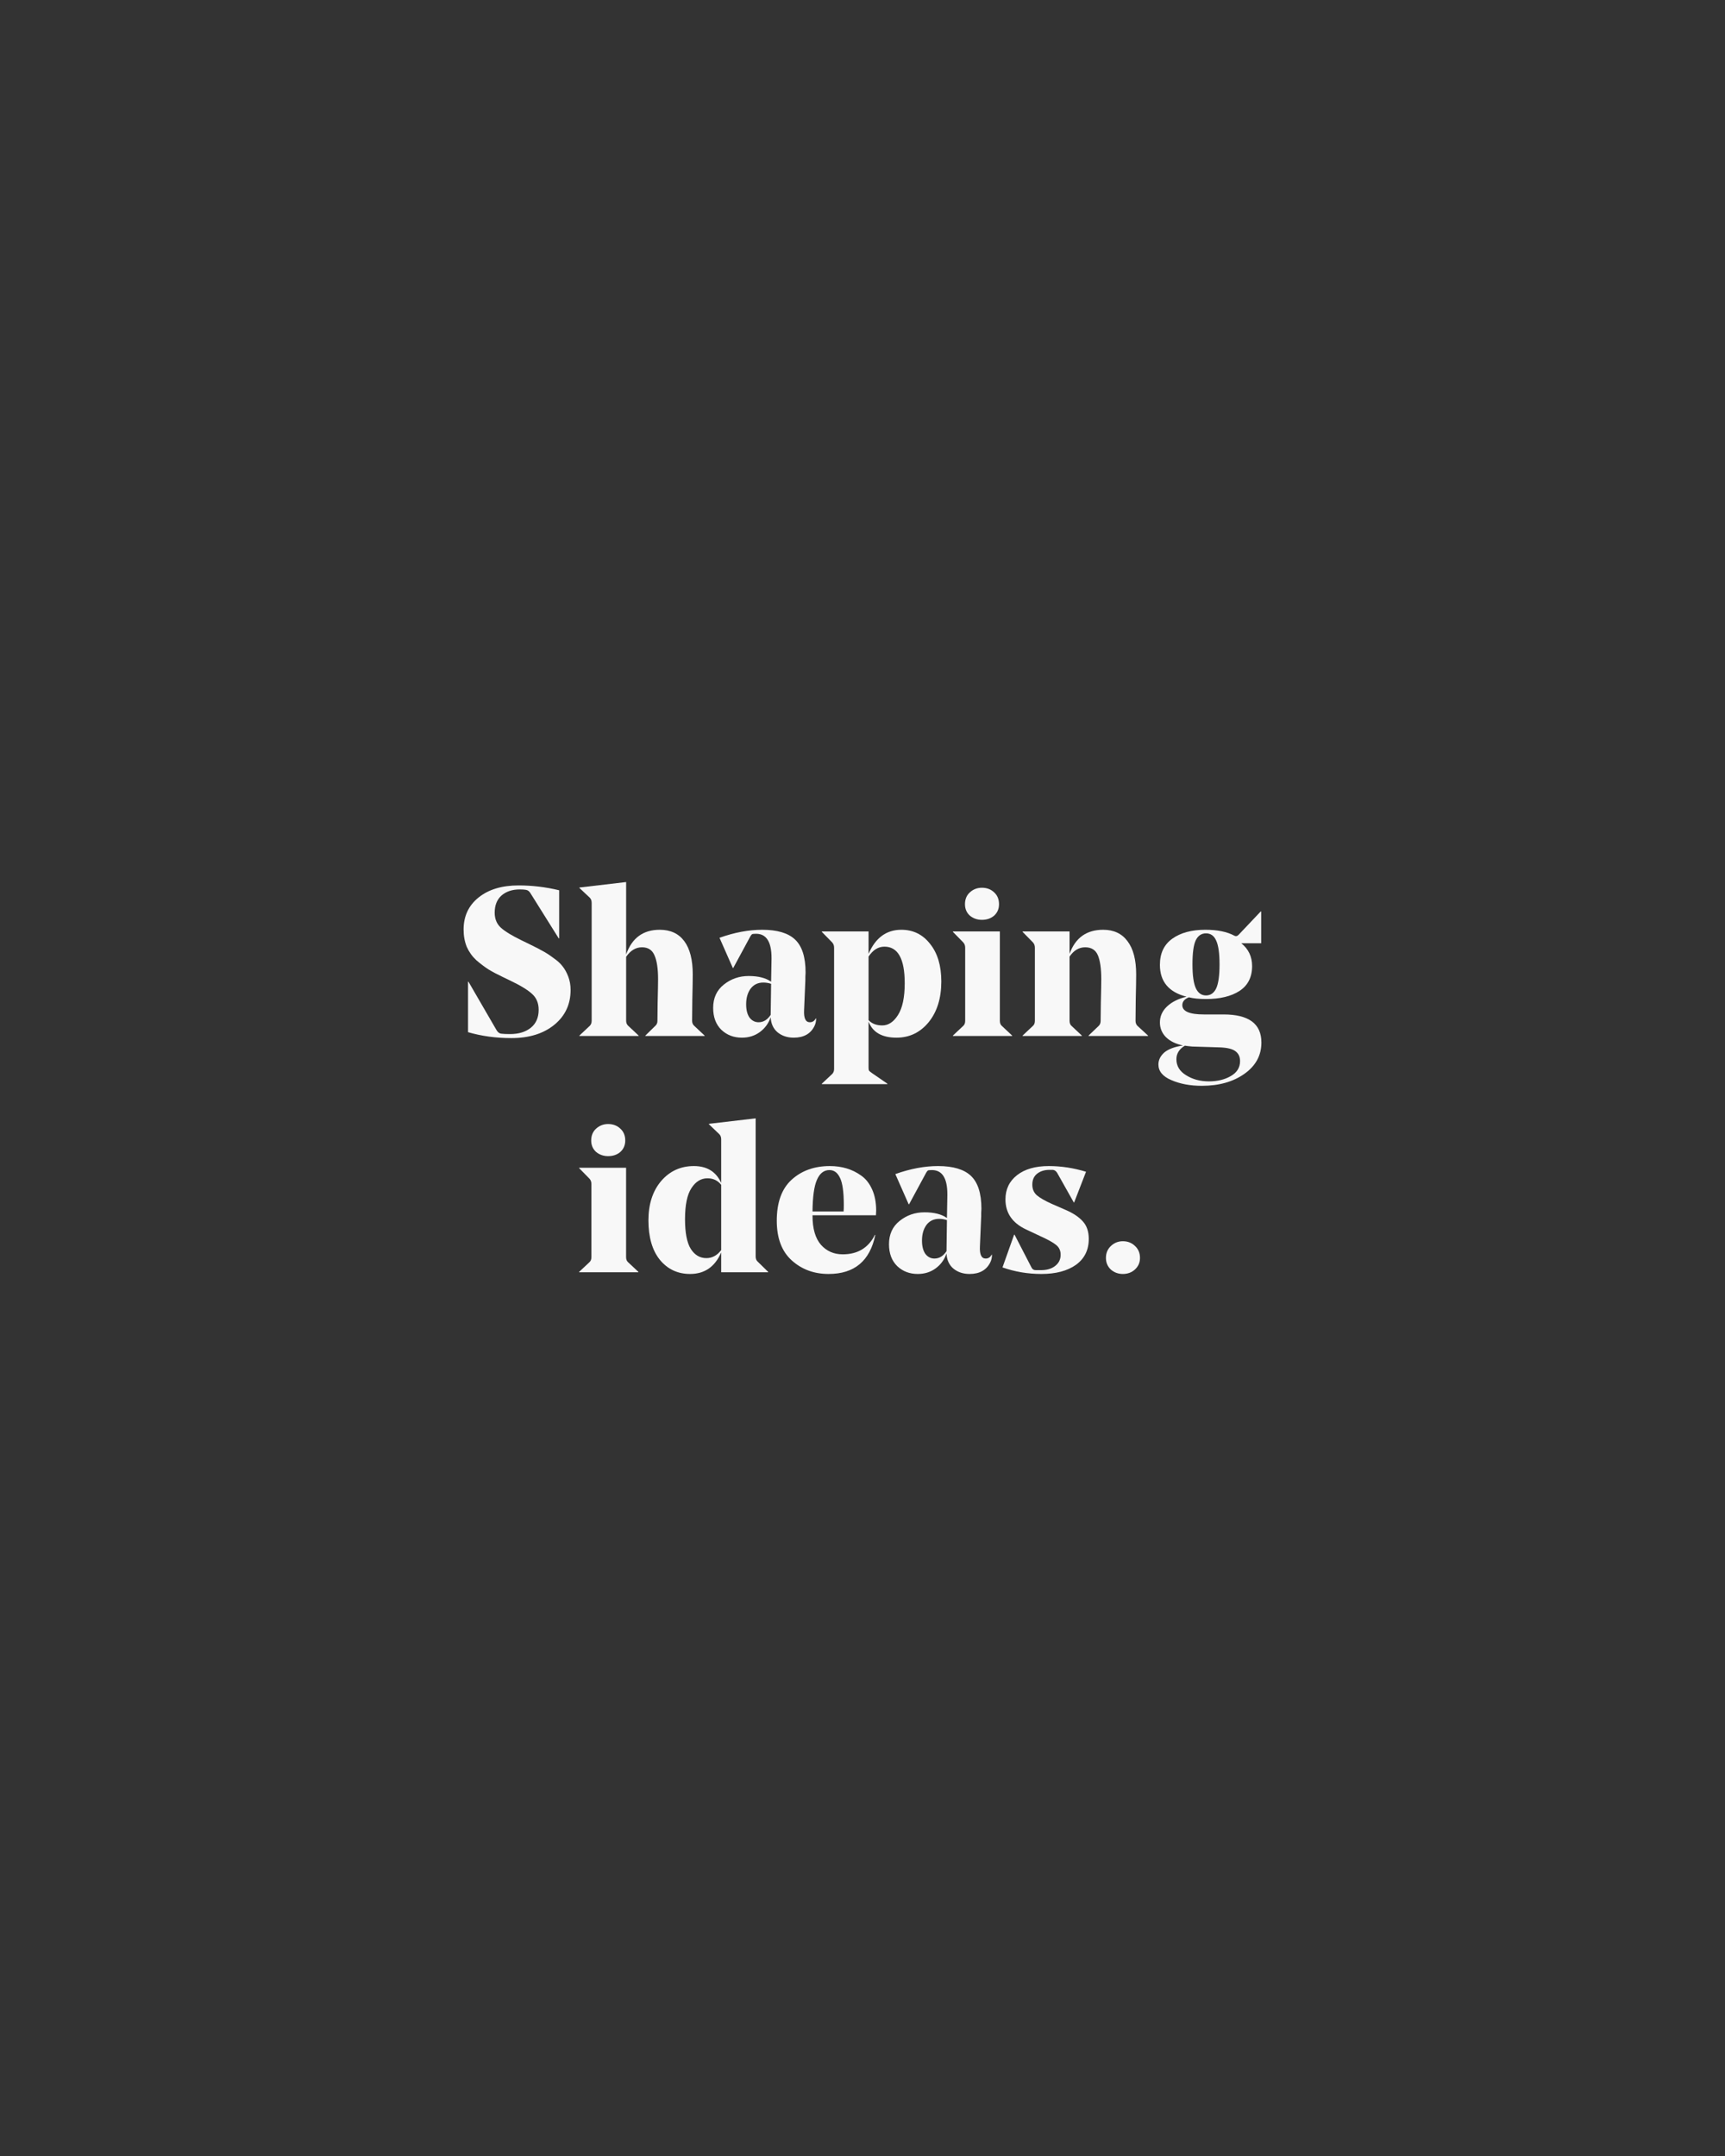 <svg width="800" height="1000" viewBox="0 0 800 1000" fill="none" xmlns="http://www.w3.org/2000/svg">
<rect x="0" y="0" width="800" height="1000" fill="#333333" stroke="none"/>
<path d="M264.624 459.158C264.624 465.818 262.107 471.205 257.073 475.318C252.038 479.432 245.402 481.488 237.164 481.488C230.038 481.488 223.336 480.574 217.06 478.746V455.339H217.256L230.201 477.669C230.79 478.713 231.509 479.301 232.359 479.432C233.339 479.562 234.712 479.627 236.478 479.627C240.531 479.627 243.768 478.648 246.187 476.689C248.606 474.731 249.815 471.956 249.815 468.364C249.815 465.296 248.802 462.847 246.775 461.019C244.748 459.126 241.25 457.004 236.282 454.653L233.241 453.184C230.626 451.943 228.403 450.768 226.572 449.658C224.742 448.483 222.846 447.046 220.884 445.349C218.988 443.586 217.517 441.529 216.471 439.179C215.49 436.763 215 434.086 215 431.148C215 424.945 217.321 419.983 221.963 416.261C226.605 412.539 232.784 410.678 240.499 410.678C246.841 410.678 253.117 411.429 259.328 412.931V435.261H259.132L245.893 414.106C245.369 413.323 244.716 412.866 243.931 412.735C243.212 412.604 242.264 412.539 241.087 412.539C237.556 412.539 234.712 413.486 232.555 415.379C230.463 417.273 229.417 419.917 229.417 423.312C229.417 426.185 230.365 428.503 232.261 430.266C234.222 432.029 237.426 433.988 241.872 436.143L245.5 437.905C248.05 439.146 250.077 440.191 251.581 441.039C253.084 441.823 254.752 442.9 256.582 444.271C258.478 445.577 259.917 446.883 260.897 448.189C261.944 449.495 262.826 451.095 263.545 452.988C264.265 454.882 264.624 456.938 264.624 459.158Z" fill="#F8F8F8"/>
<path d="M321.274 451.911C321.274 454.261 321.209 458.179 321.078 463.663C321.013 469.083 320.98 472.347 320.98 473.457C320.98 474.437 321.307 475.22 321.961 475.808L326.766 480.313V480.509H299.306V480.313L303.916 475.808C304.569 475.22 304.896 474.469 304.896 473.555C304.896 473.359 304.929 470.552 304.994 465.132C305.125 459.648 305.191 455.992 305.191 454.163C305.191 449.266 304.635 445.577 303.523 443.096C302.477 440.615 300.549 439.375 297.737 439.375C294.86 439.375 292.409 440.844 290.382 443.782V473.457C290.382 474.437 290.709 475.22 291.362 475.808L296.168 480.313V480.509H268.708V480.313L273.513 475.808C274.102 475.22 274.396 474.437 274.396 473.457V418.807C274.396 417.763 274.102 416.946 273.513 416.359L268.708 411.854V411.658L290.382 409.111V442.704C293.062 435.065 298.26 431.246 305.975 431.246C310.944 431.246 314.736 433.008 317.351 436.534C319.967 440.06 321.274 445.186 321.274 451.911Z" fill="#F8F8F8"/>
<path d="M373.599 451.029C373.599 451.421 373.567 452.107 373.501 453.086C373.501 454 373.501 454.49 373.501 454.555L372.913 468.462C372.717 472.249 373.599 474.143 375.561 474.143C376.803 474.143 377.718 473.555 378.307 472.38H378.503C378.503 473.686 378.241 474.861 377.718 475.906C375.953 479.497 372.749 481.292 368.107 481.292C365.165 481.292 362.681 480.476 360.654 478.844C358.627 477.146 357.548 474.796 357.418 471.792C356.437 474.665 354.737 476.983 352.318 478.746C349.964 480.444 347.218 481.292 344.08 481.292C340.288 481.292 337.117 480.085 334.567 477.669C332.017 475.188 330.742 471.792 330.742 467.483C330.742 462.913 332.377 459.321 335.646 456.71C338.98 454.033 342.838 452.694 347.218 452.694C351.664 452.694 355.129 453.576 357.614 455.339L357.81 444.859V444.369C357.81 436.861 355.423 433.106 350.651 433.106C349.67 433.106 349.049 433.172 348.787 433.302C348.591 433.433 348.33 433.759 348.003 434.282L340.059 448.973H339.863L333.684 434.967C340.615 432.486 347.218 431.246 353.495 431.246C360.425 431.246 365.492 432.747 368.696 435.751C371.965 438.82 373.599 443.912 373.599 451.029ZM353.985 455.73C351.501 455.73 349.539 456.677 348.101 458.571C346.728 460.464 346.041 462.88 346.041 465.818C346.041 468.43 346.564 470.486 347.61 471.988C348.722 473.425 350.128 474.143 351.827 474.143C354.05 474.143 355.914 473 357.418 470.715V470.617L357.614 456.318C356.437 455.926 355.227 455.73 353.985 455.73Z" fill="#F8F8F8"/>
<path d="M386.827 495.787V439.57C386.827 438.591 386.533 437.775 385.945 437.122L381.139 432.225V432.029H402.813V442.411C406.017 434.967 411.084 431.246 418.014 431.246C423.506 431.246 427.952 433.433 431.352 437.807C434.817 442.117 436.55 447.928 436.55 455.241C436.55 463.01 434.588 469.311 430.665 474.143C426.743 478.909 421.774 481.292 415.759 481.292C409.024 481.292 404.709 478.811 402.813 473.849V495.2C402.813 495.853 402.879 496.31 403.009 496.571C403.205 496.832 403.63 497.191 404.284 497.648L411.542 502.643V502.839H381.139V502.643L385.945 498.138C386.533 497.55 386.827 496.767 386.827 495.787ZM410.169 439.081C407.292 439.081 404.84 440.615 402.813 443.684V473.163C404.317 474.796 406.442 475.612 409.188 475.612C411.999 475.612 414.418 474.012 416.445 470.813C418.537 467.548 419.583 462.619 419.583 456.024C419.583 444.729 416.445 439.081 410.169 439.081Z" fill="#F8F8F8"/>
<path d="M455.369 426.642C453.211 426.642 451.348 425.989 449.779 424.684C448.275 423.312 447.523 421.55 447.523 419.395C447.523 417.11 448.275 415.281 449.779 413.91C451.348 412.474 453.211 411.756 455.369 411.756C457.657 411.756 459.553 412.474 461.057 413.91C462.561 415.281 463.313 417.11 463.313 419.395C463.313 421.55 462.561 423.312 461.057 424.684C459.553 425.989 457.657 426.642 455.369 426.642ZM441.933 432.029H463.705V473.457C463.705 474.502 463.999 475.286 464.587 475.808L469.393 480.313V480.509H441.933V480.313L446.738 475.808C447.327 475.286 447.621 474.502 447.621 473.457V439.57C447.621 438.591 447.327 437.775 446.738 437.122L441.933 432.225V432.029Z" fill="#F8F8F8"/>
<path d="M526.919 451.911C526.919 454.261 526.853 458.179 526.723 463.663C526.657 469.083 526.625 472.347 526.625 473.457C526.625 474.437 526.919 475.22 527.507 475.808L532.411 480.313V480.509H504.853V480.313L509.56 475.808C510.149 475.22 510.443 474.469 510.443 473.555C510.443 473.359 510.476 470.552 510.541 465.132C510.672 459.648 510.737 455.992 510.737 454.163C510.737 449.266 510.214 445.577 509.168 443.096C508.122 440.615 506.16 439.375 503.284 439.375C500.407 439.375 497.988 440.811 496.026 443.684V473.457C496.026 474.502 496.321 475.286 496.909 475.808L501.714 480.313V480.509H474.254V480.313L479.06 475.808C479.648 475.286 479.943 474.502 479.943 473.457V439.57C479.943 438.591 479.648 437.775 479.06 437.122L474.254 432.225V432.029H496.026V442.411C498.707 434.967 503.905 431.246 511.62 431.246C516.523 431.246 520.283 433.008 522.898 436.534C525.579 440.06 526.919 445.186 526.919 451.911Z" fill="#F8F8F8"/>
<path d="M537.926 447.503C537.926 442.149 539.855 438.101 543.712 435.359C547.57 432.617 552.669 431.246 559.011 431.246C564.569 431.246 569.047 432.16 572.447 433.988C573.166 434.38 573.853 434.216 574.507 433.498L584.706 422.725L584.902 422.823V437.514H575.683C579.018 440.191 580.685 443.716 580.685 448.091C580.685 453.249 578.724 457.101 574.801 459.648C570.943 462.129 565.778 463.37 559.305 463.37C556.167 463.37 553.519 463.108 551.362 462.586C549.335 463.37 548.321 464.577 548.321 466.21C548.321 469.083 551.656 470.519 558.325 470.519H567.445C579.149 470.519 585 474.861 585 483.545C585 489.487 582.385 494.318 577.154 498.04C571.924 501.762 565.321 503.623 557.344 503.623C551.983 503.623 547.275 502.741 543.222 500.978C539.233 499.281 537.239 496.865 537.239 493.731C537.239 491.641 538.155 489.78 539.985 488.148C541.881 486.581 544.758 485.504 548.616 484.916C545.216 484.198 542.568 482.892 540.672 480.999C538.841 479.105 537.926 476.853 537.926 474.241C537.926 471.368 539.037 468.887 541.26 466.797C543.483 464.708 546.491 463.206 550.283 462.292C542.045 460.203 537.926 455.273 537.926 447.503ZM552.931 485.406C551.427 485.275 550.283 485.145 549.498 485.014C546.883 486.581 545.575 488.671 545.575 491.282C545.575 494.416 547.079 496.897 550.087 498.726C553.094 500.619 556.625 501.566 560.678 501.566C564.601 501.566 567.968 500.75 570.78 499.117C573.657 497.485 575.095 495.167 575.095 492.164C575.095 490.14 574.376 488.605 572.937 487.561C571.564 486.516 569.145 485.928 565.68 485.798L552.931 485.406ZM553.029 447.21C553.029 452.433 553.552 456.155 554.598 458.375C555.644 460.595 557.213 461.705 559.305 461.705C561.398 461.705 562.967 460.627 564.013 458.473C565.059 456.253 565.582 452.531 565.582 447.308C565.582 442.149 565.059 438.46 564.013 436.24C563.032 434.021 561.463 432.911 559.305 432.911C557.148 432.911 555.546 434.021 554.5 436.24C553.519 438.395 553.029 442.052 553.029 447.21Z" fill="#F8F8F8"/>
<path d="M282.025 536.241C279.868 536.241 278.004 535.588 276.435 534.282C274.932 532.911 274.18 531.148 274.18 528.993C274.18 526.708 274.932 524.88 276.435 523.509C278.004 522.072 279.868 521.354 282.025 521.354C284.314 521.354 286.21 522.072 287.714 523.509C289.217 524.88 289.969 526.708 289.969 528.993C289.969 531.148 289.217 532.911 287.714 534.282C286.21 535.588 284.314 536.241 282.025 536.241ZM268.59 541.628H290.361V583.056C290.361 584.1 290.656 584.884 291.244 585.406L296.05 589.912V590.107H268.59V589.912L273.395 585.406C273.984 584.884 274.278 584.1 274.278 583.056V549.169C274.278 548.189 273.984 547.373 273.395 546.72L268.59 541.823V541.628Z" fill="#F8F8F8"/>
<path d="M350.449 518.71V582.762C350.449 583.807 350.743 584.59 351.331 585.113L356.235 589.912V590.107H334.463V580.901C331.586 587.561 326.781 590.891 320.047 590.891C314.293 590.891 309.618 588.704 306.022 584.329C302.492 579.954 300.726 573.85 300.726 566.014C300.726 558.506 302.688 552.434 306.611 547.798C310.599 543.162 315.666 540.844 321.812 540.844C327.892 540.844 332.109 543.456 334.463 548.679V528.406C334.463 527.361 334.136 526.545 333.482 525.957L328.775 521.452V521.256L350.449 518.71ZM327.598 583.545C330.279 583.545 332.567 582.305 334.463 579.824V549.561C332.894 547.537 330.769 546.525 328.088 546.525C325.081 546.525 322.596 548.059 320.635 551.128C318.674 554.131 317.693 558.93 317.693 565.525C317.693 571.793 318.575 576.363 320.341 579.236C322.171 582.109 324.59 583.545 327.598 583.545Z" fill="#F8F8F8"/>
<path d="M406.238 563.664H376.817V563.86C376.817 569.867 378.125 574.372 380.74 577.375C383.355 580.314 386.722 581.783 390.841 581.783C397.772 581.783 402.74 578.779 405.748 572.772H405.944C403.46 584.851 396.235 590.891 384.27 590.891C377.536 590.891 371.848 588.802 367.206 584.623C362.564 580.444 360.243 574.307 360.243 566.21C360.243 557.657 362.564 551.291 367.206 547.112C371.848 542.933 377.732 540.844 384.859 540.844C387.605 540.844 390.187 541.203 392.606 541.921C395.026 542.64 397.281 543.75 399.373 545.251C401.531 546.753 403.231 548.908 404.473 551.715C405.715 554.458 406.336 557.722 406.336 561.509C406.336 562.162 406.304 562.88 406.238 563.664ZM384.663 542.705C382.113 542.705 380.184 544.207 378.876 547.21C377.569 550.148 376.882 555.045 376.817 561.901H391.233C391.299 561.052 391.331 560.073 391.331 558.963C391.331 552.891 390.743 548.679 389.566 546.329C388.455 543.913 386.82 542.705 384.663 542.705Z" fill="#F8F8F8"/>
<path d="M455.146 560.628C455.146 561.02 455.113 561.705 455.048 562.684C455.048 563.599 455.048 564.088 455.048 564.154L454.46 578.061C454.264 581.848 455.146 583.741 457.108 583.741C458.35 583.741 459.265 583.154 459.854 581.978H460.05C460.05 583.284 459.788 584.46 459.265 585.504C457.5 589.095 454.296 590.891 449.654 590.891C446.712 590.891 444.228 590.075 442.201 588.442C440.174 586.745 439.095 584.394 438.964 581.391C437.984 584.264 436.284 586.582 433.865 588.345C431.511 590.042 428.765 590.891 425.627 590.891C421.835 590.891 418.664 589.683 416.114 587.267C413.564 584.786 412.289 581.391 412.289 577.082C412.289 572.511 413.923 568.92 417.192 566.308C420.527 563.631 424.384 562.293 428.765 562.293C433.211 562.293 436.676 563.174 439.161 564.937L439.357 554.458V553.968C439.357 546.459 436.97 542.705 432.197 542.705C431.217 542.705 430.596 542.77 430.334 542.901C430.138 543.031 429.876 543.358 429.55 543.88L421.606 558.571H421.41L415.231 544.566C422.161 542.085 428.765 540.844 435.042 540.844C441.972 540.844 447.039 542.346 450.243 545.349C453.512 548.418 455.146 553.511 455.146 560.628ZM435.532 565.329C433.047 565.329 431.086 566.276 429.648 568.169C428.275 570.063 427.588 572.478 427.588 575.417C427.588 578.028 428.111 580.085 429.157 581.587C430.269 583.023 431.674 583.741 433.374 583.741C435.597 583.741 437.461 582.599 438.964 580.314V580.216L439.161 565.916C437.984 565.525 436.774 565.329 435.532 565.329Z" fill="#F8F8F8"/>
<path d="M491.893 581.978C491.893 580.085 491.207 578.583 489.834 577.473C488.526 576.363 486.074 574.992 482.478 573.36L475.809 570.226C469.467 567.222 466.296 562.587 466.296 556.318C466.296 551.617 468.094 547.863 471.69 545.055C475.286 542.248 480.19 540.844 486.401 540.844C492.155 540.844 497.908 541.726 503.662 543.488L498.17 557.69H497.974L490.324 544.076C489.736 543.097 488.984 542.607 488.068 542.607H486.695C484.407 542.607 482.511 543.195 481.007 544.37C479.503 545.545 478.752 547.243 478.752 549.463C478.752 551.487 479.438 553.119 480.811 554.36C482.249 555.6 484.57 556.939 487.774 558.375L494.051 561.117C497.581 562.619 500.262 564.382 502.093 566.406C503.989 568.43 504.937 571.173 504.937 574.633C504.937 579.791 502.943 583.807 498.954 586.68C494.966 589.487 489.637 590.891 482.969 590.891C476.692 590.891 470.677 589.879 464.923 587.855L470.317 572.674H470.514L478.359 587.855C478.752 588.704 479.438 589.128 480.419 589.128H482.674C485.486 589.128 487.709 588.475 489.343 587.169C491.043 585.863 491.893 584.133 491.893 581.978Z" fill="#F8F8F8"/>
<path d="M512.897 583.448C512.897 581.228 513.649 579.399 515.153 577.963C516.722 576.461 518.585 575.71 520.743 575.71C522.966 575.71 524.829 576.429 526.333 577.865C527.902 579.301 528.687 581.162 528.687 583.448C528.687 585.602 527.902 587.398 526.333 588.834C524.829 590.205 522.966 590.891 520.743 590.891C518.585 590.891 516.722 590.205 515.153 588.834C513.649 587.398 512.897 585.602 512.897 583.448Z" fill="#F8F8F8"/>
</svg>
